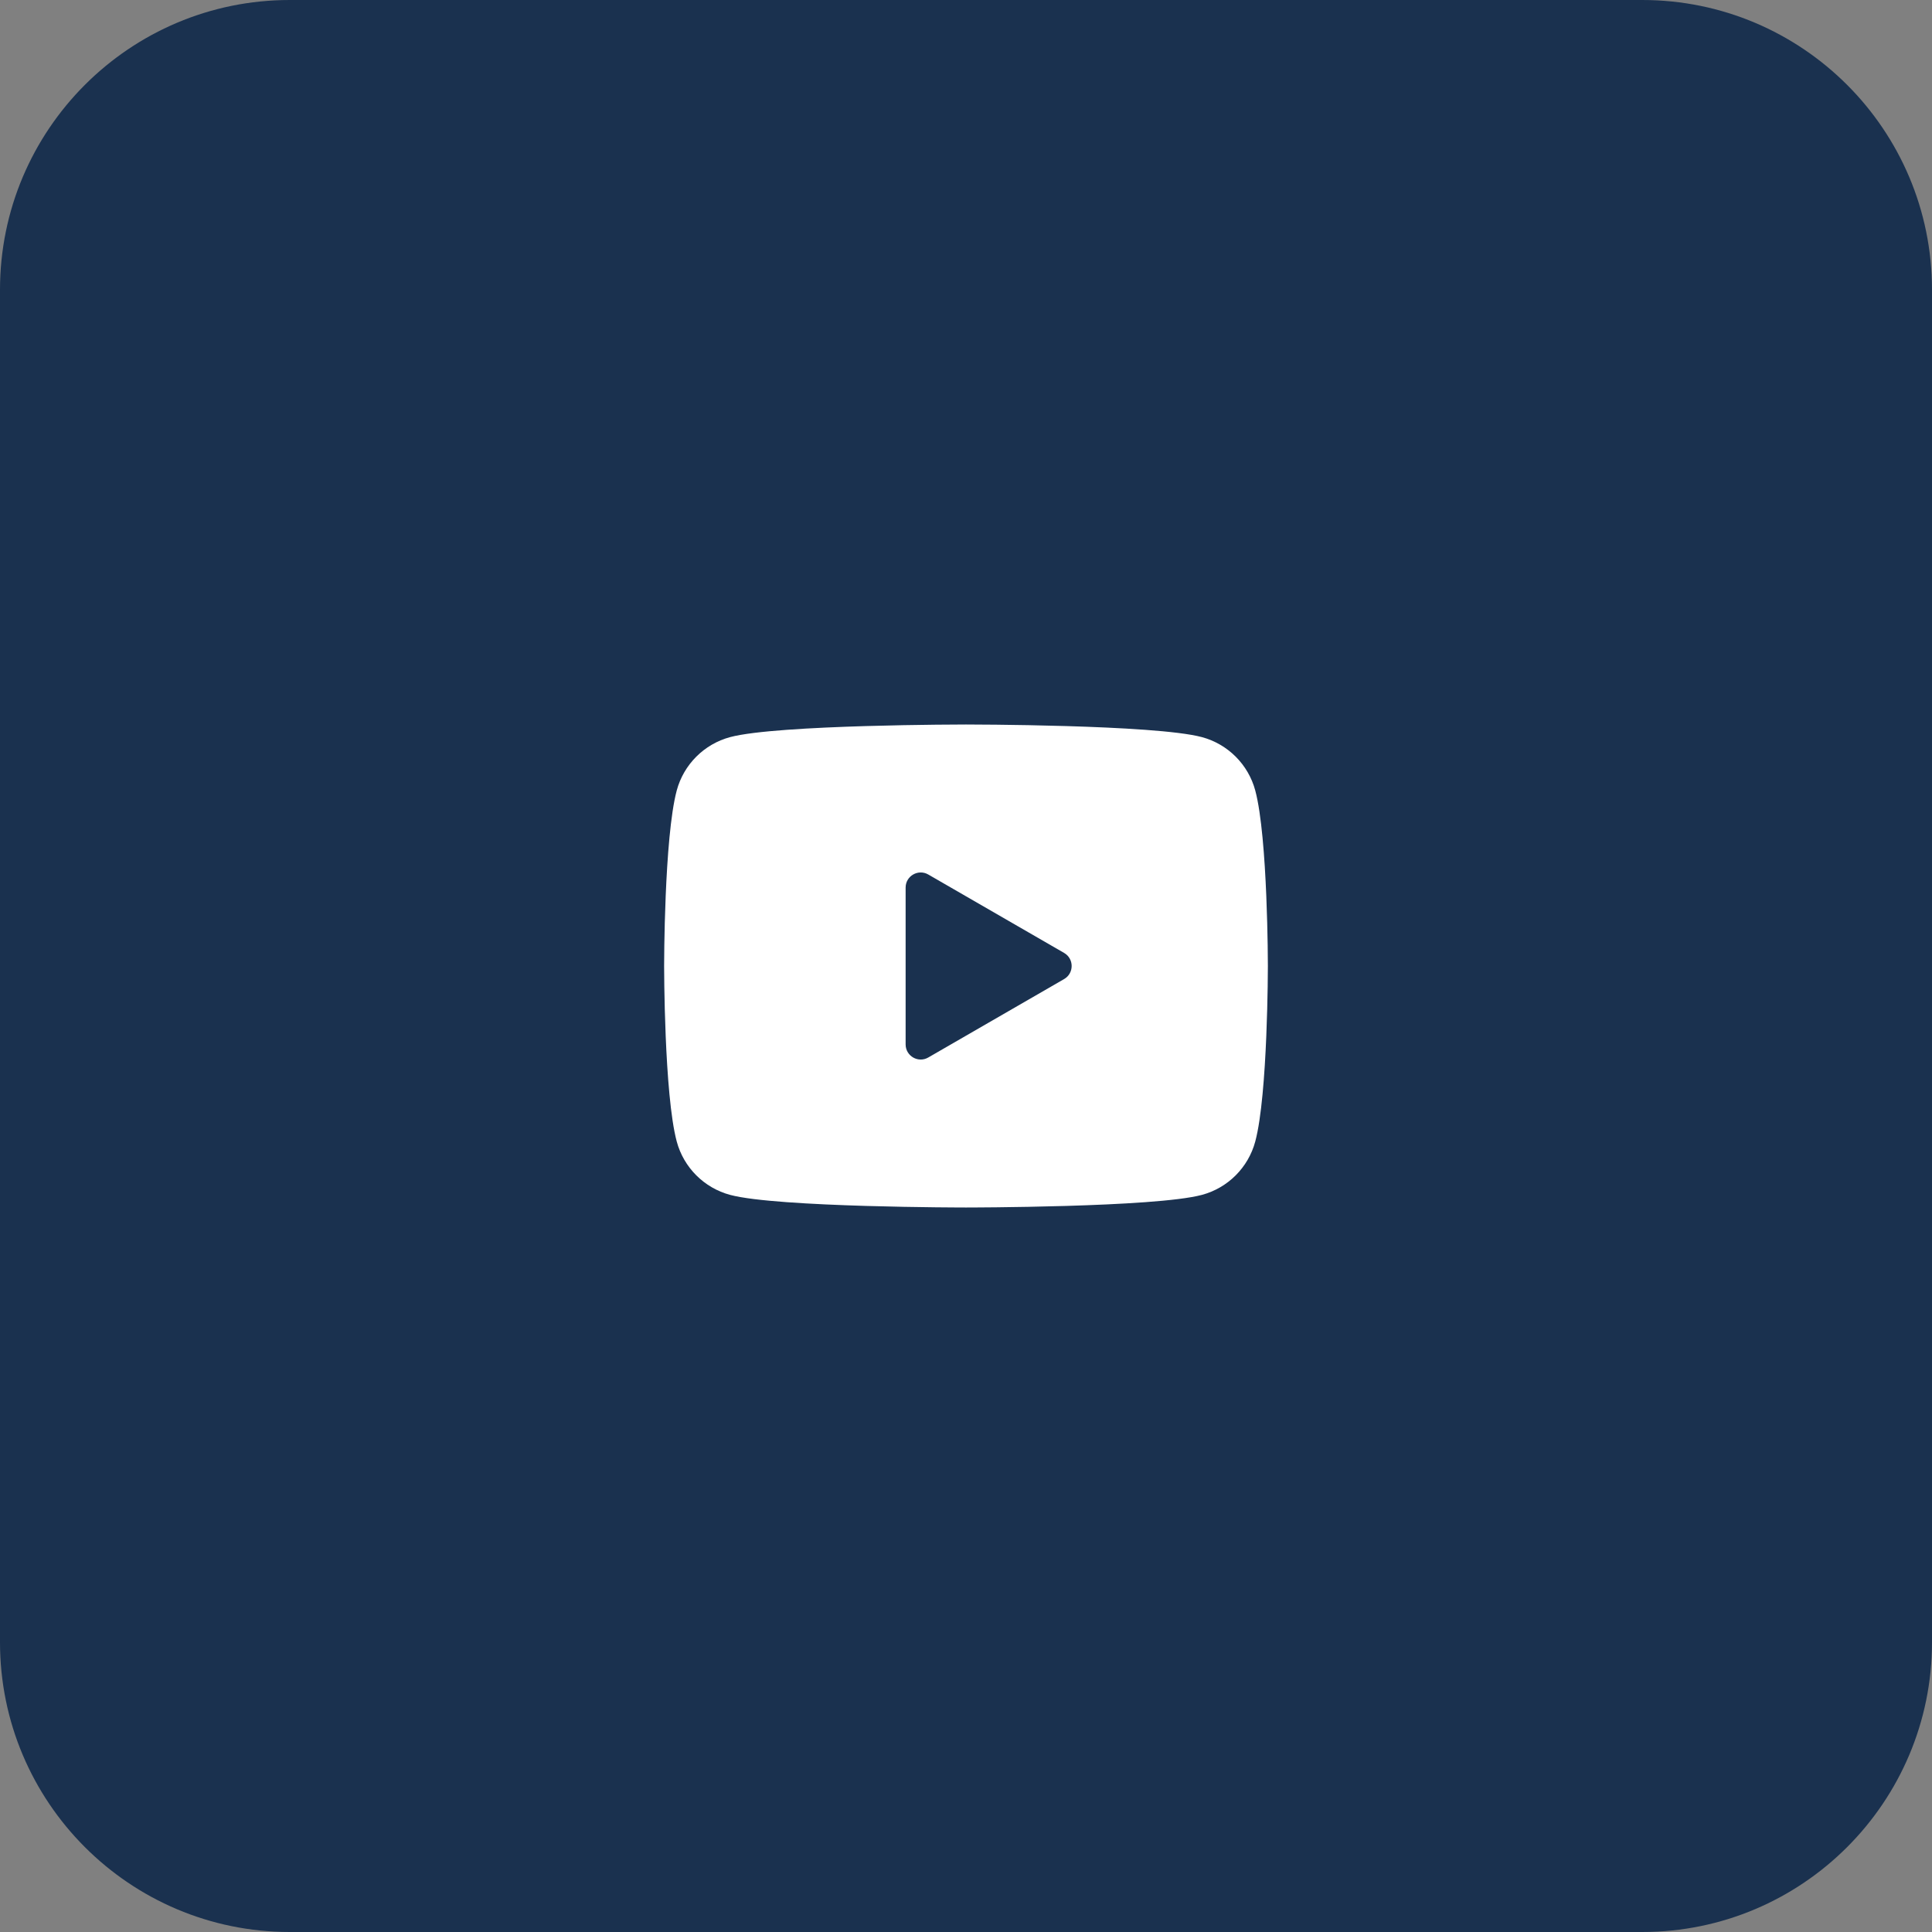 <svg xmlns="http://www.w3.org/2000/svg" xmlns:xlink="http://www.w3.org/1999/xlink" version="1.1" viewBox="0 0 172 172"><rect x="0" y="0" width="172" height="172" fill="#808080" stroke="none"/><g fill="none" fill-rule="nonzero" stroke="none" stroke-width="1" stroke-linecap="butt" stroke-linejoin="miter" stroke-miterlimit="10" stroke-dasharray="" stroke-dashoffset="0" font-family="none" font-weight="none" font-size="none" text-anchor="none" style="mix-blend-mode: normal"><path d="M0,172v-172h172v172z" fill="none"/><path d="M25.8,172c-14.249,0 -25.8,-11.551 -25.8,-25.8v-120.4c0,-14.249 11.551,-25.8 25.8,-25.8h120.4c14.249,0 25.8,11.551 25.8,25.8v120.4c0,14.249 -11.551,25.8 -25.8,25.8z" fill="#1a314f"/><g fill="#ffffff"><path d="M111.752,70.375c-0.618,-2.311 -2.44,-4.133 -4.752,-4.752c-4.192,-1.123 -21,-1.123 -21,-1.123c0,0 -16.808,0 -21,1.123c-2.311,0.618 -4.133,2.44 -4.752,4.752c-1.123,4.192 -1.123,15.625 -1.123,15.625c0,0 0,11.433 1.123,15.625c0.618,2.311 2.44,4.133 4.752,4.752c4.192,1.123 21,1.123 21,1.123c0,0 16.808,0 21,-1.123c2.314,-0.618 4.133,-2.44 4.752,-4.752c1.123,-4.192 1.123,-15.625 1.123,-15.625c0,0 0,-11.433 -1.123,-15.625zM80.625,92.982v-13.964c0,-1.035 1.121,-1.68 2.016,-1.164l12.094,6.982c0.895,0.516 0.895,1.811 0,2.327l-12.094,6.982c-0.895,0.519 -2.016,-0.129 -2.016,-1.164z"/></g></g></svg>